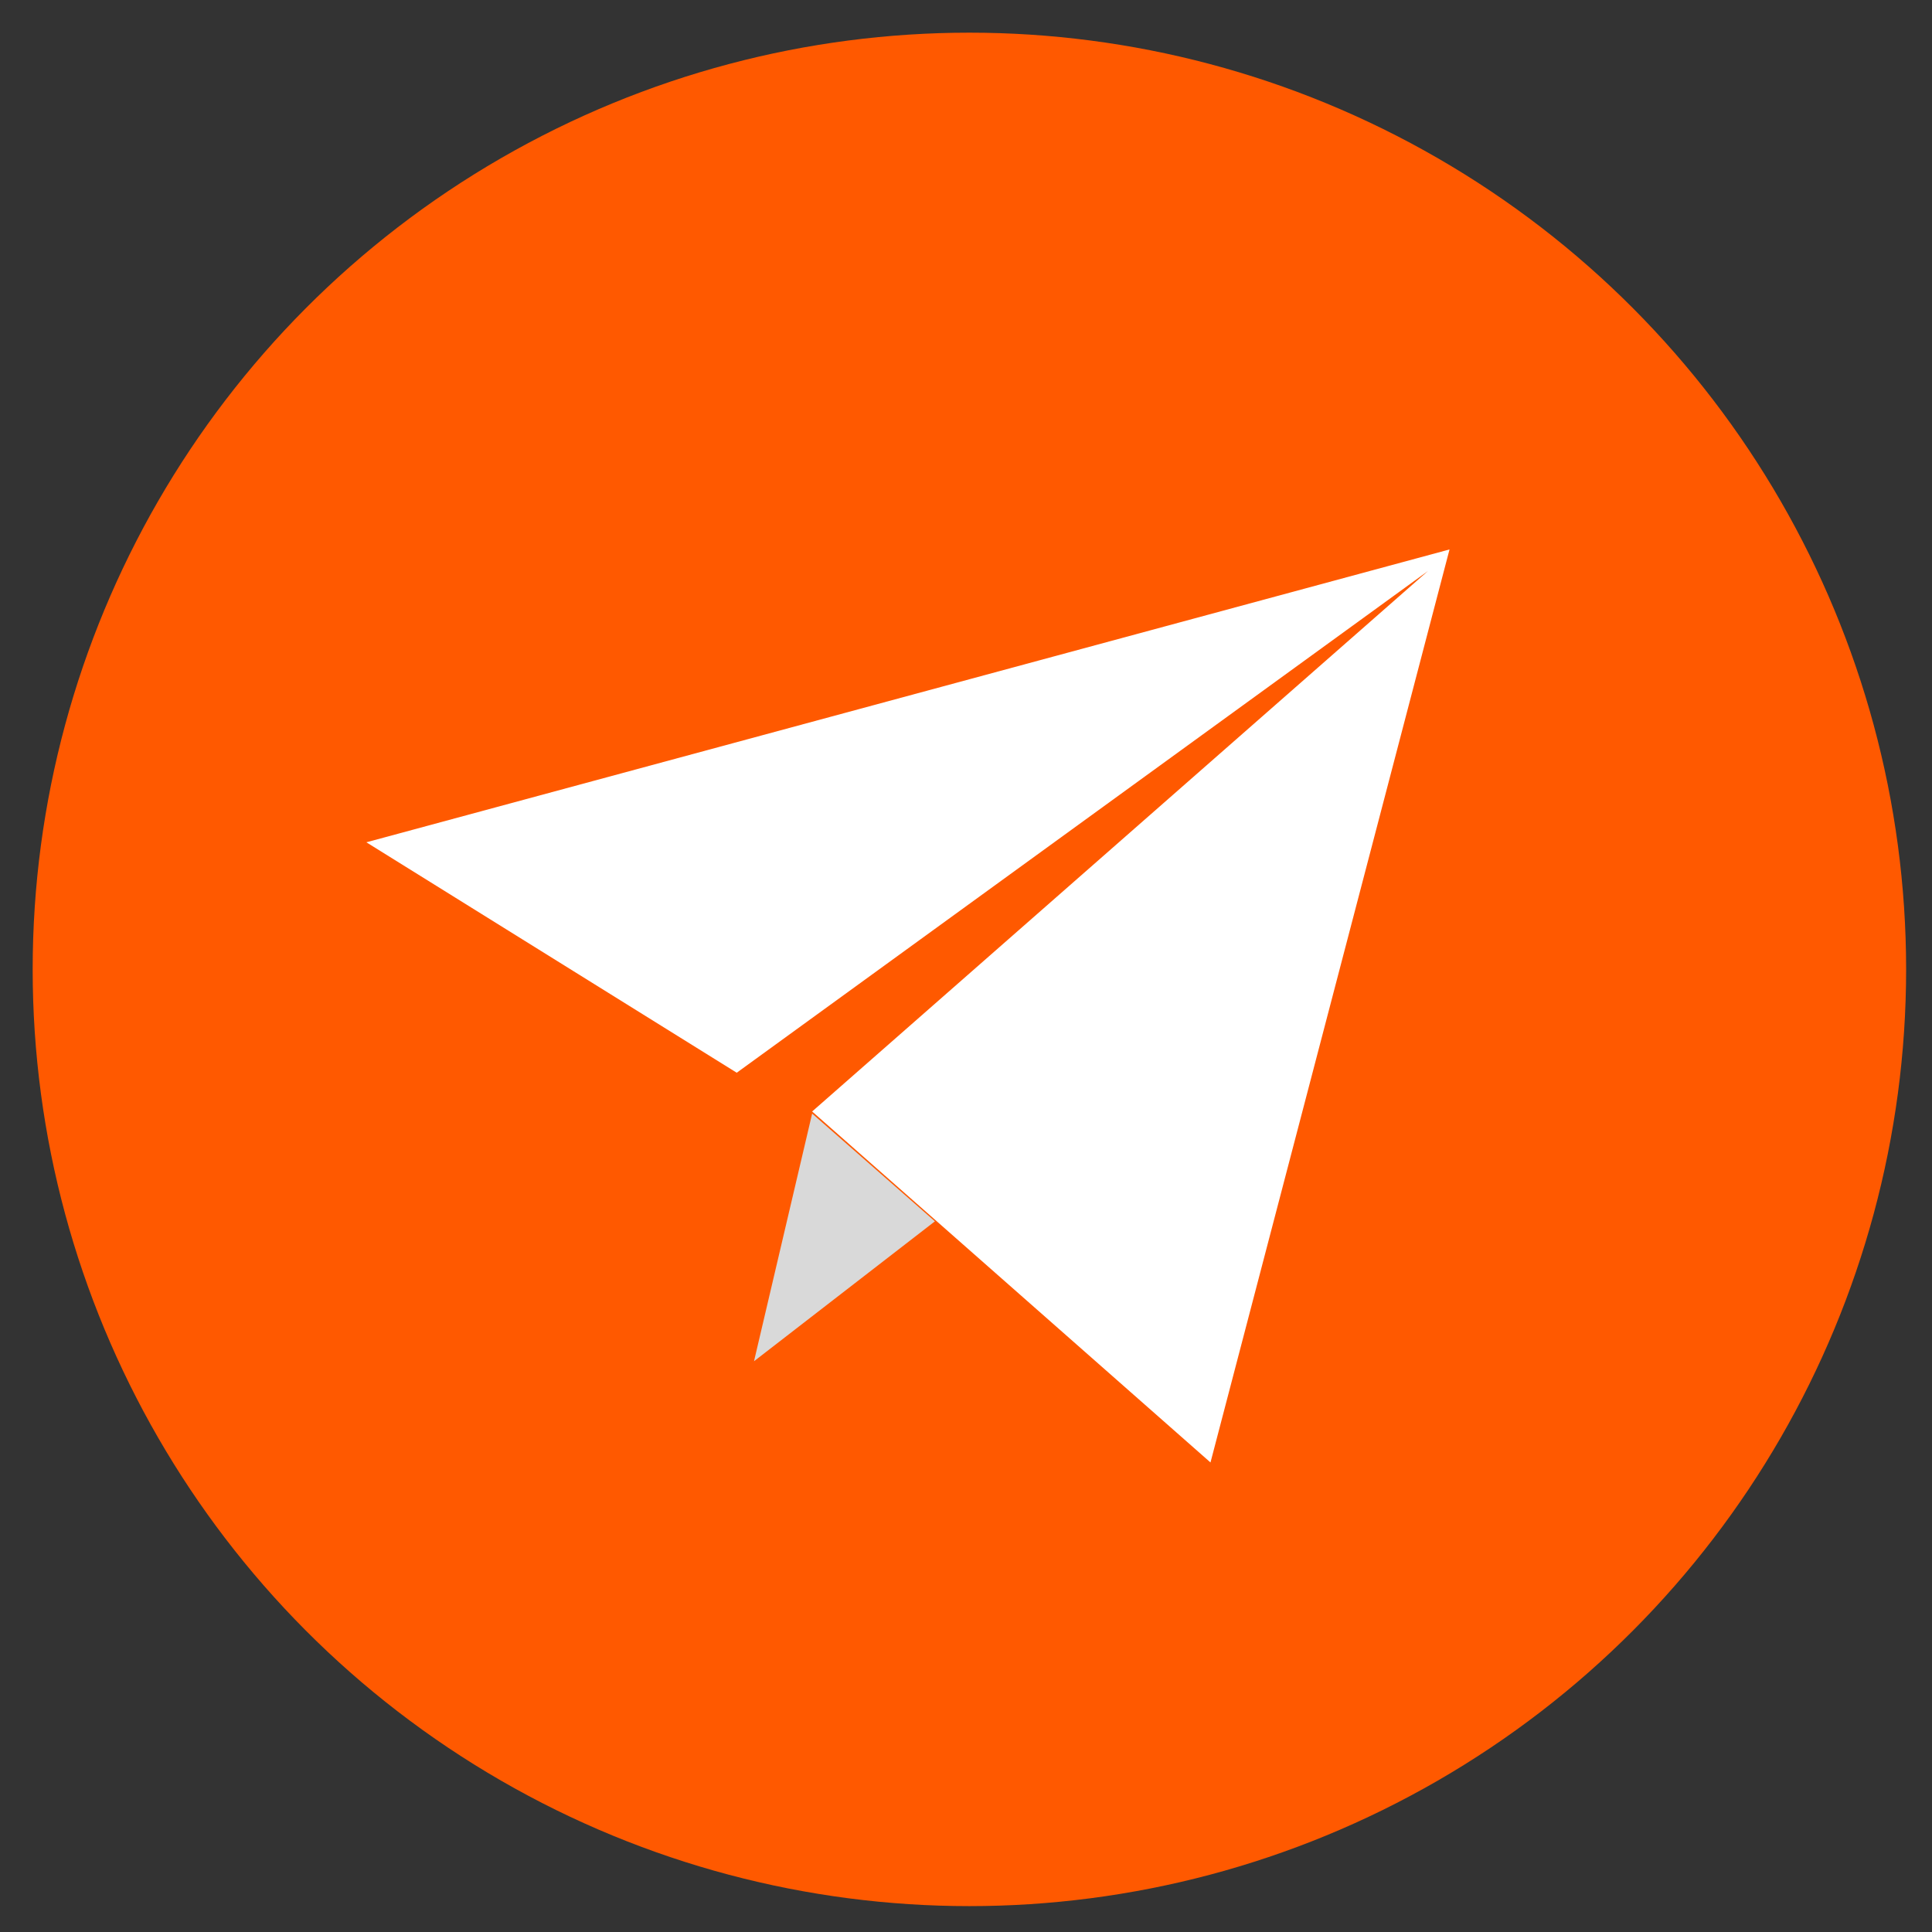 <svg width="33" height="33" viewBox="0 0 33 33" fill="none" xmlns="http://www.w3.org/2000/svg">
<rect x="0" y="0" width="33" height="33" fill="#333333" stroke="none"/>
<circle cx="16.558" cy="16.558" r="16" fill="#FF5900"/>
<path d="M6.258 14.387L24.759 9.385L20.676 24.98L13.872 18.985L24.391 9.753L12.584 18.323L6.258 14.387Z" fill="white"/>
<path d="M12.879 23.251L13.872 19.021L15.969 20.861L12.879 23.251Z" fill="#D9D9D9"/>
</svg>
